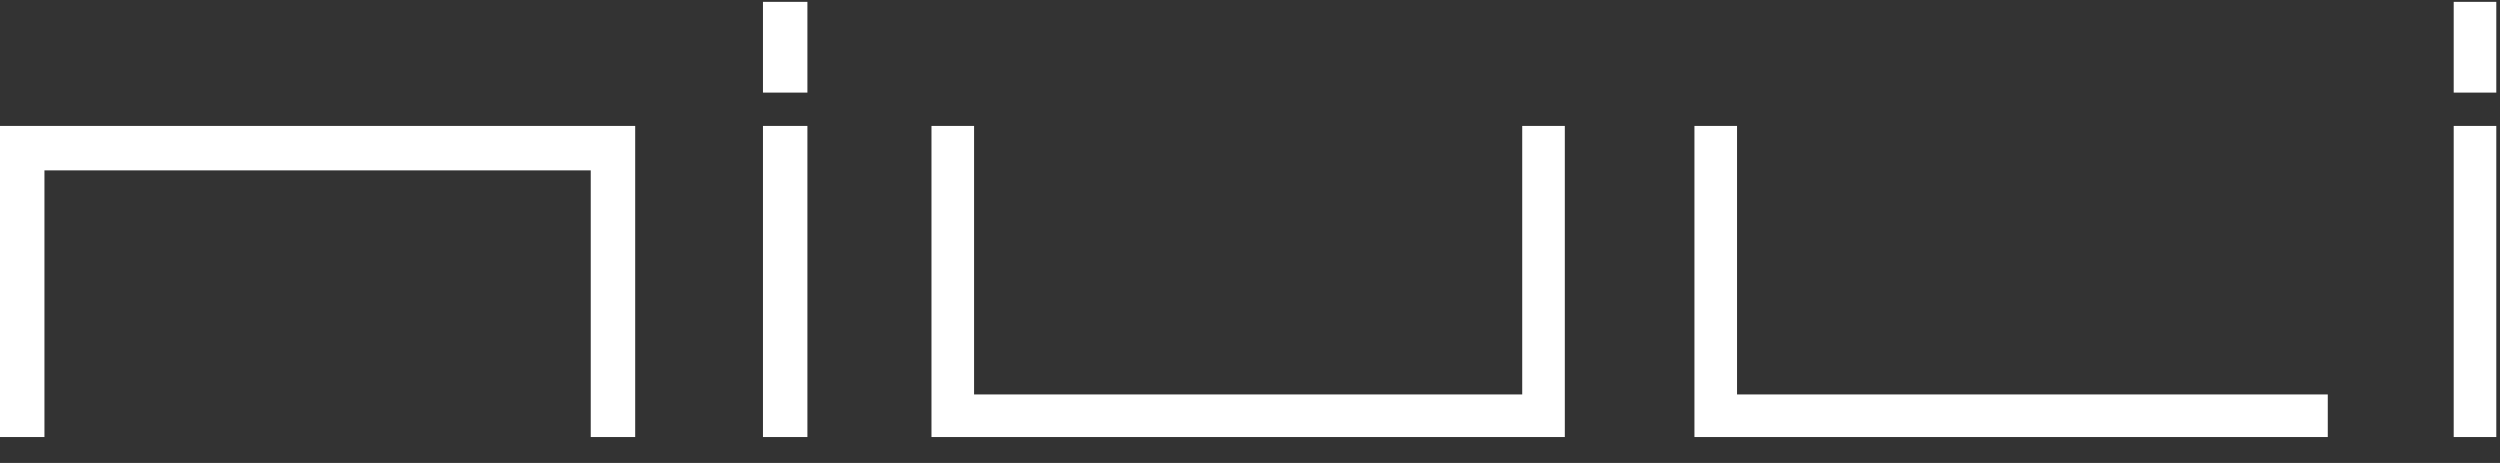 <?xml version="1.0" encoding="utf-8"?>
<!-- Generator: Adobe Illustrator 27.6.1, SVG Export Plug-In . SVG Version: 6.00 Build 0)  -->
<svg version="1.1" id="Layer_1" xmlns="http://www.w3.org/2000/svg" xmlns:xlink="http://www.w3.org/1999/xlink" x="0px" y="0px"
	 viewBox="0 0 135 25" style="enable-background:new 0 0 135 25;" xml:space="preserve">
<rect x="0" y="0" width="135" height="25" fill="#333333" stroke="none"/>
<style type="text/css">
	.st0{fill:#FFFFFF;}
</style>
<g id="Artboard">
	<g id="logo_english">
		<polygon id="Fill-303" class="st0" points="34.3,23.6 31.9,23.6 31.9,9.2 2.4,9.2 2.4,23.6 0,23.6 0,6.8 34.3,6.8 		"/>
		<polygon id="Fill-304" class="st0" points="84.5,23.6 50.3,23.6 50.3,6.8 52.6,6.8 52.6,21.3 82.2,21.3 82.2,6.8 84.5,6.8 		"/>
		<polygon id="Fill-305" class="st0" points="125.7,23.6 91.5,23.6 91.5,6.8 93.8,6.8 93.8,21.3 125.7,21.3 		"/>
		<polygon id="Fill-306" class="st0" points="41.2,23.6 43.6,23.6 43.6,6.8 41.2,6.8 		"/>
		<polygon id="Fill-307" class="st0" points="41.2,5 43.6,5 43.6,0.1 41.2,0.1 		"/>
		<polygon id="Fill-308" class="st0" points="132.5,23.6 134.8,23.6 134.8,6.8 132.5,6.8 		"/>
		<polygon id="Fill-309" class="st0" points="132.5,5 134.8,5 134.8,0.1 132.5,0.1 		"/>
	</g>
</g>
</svg>
